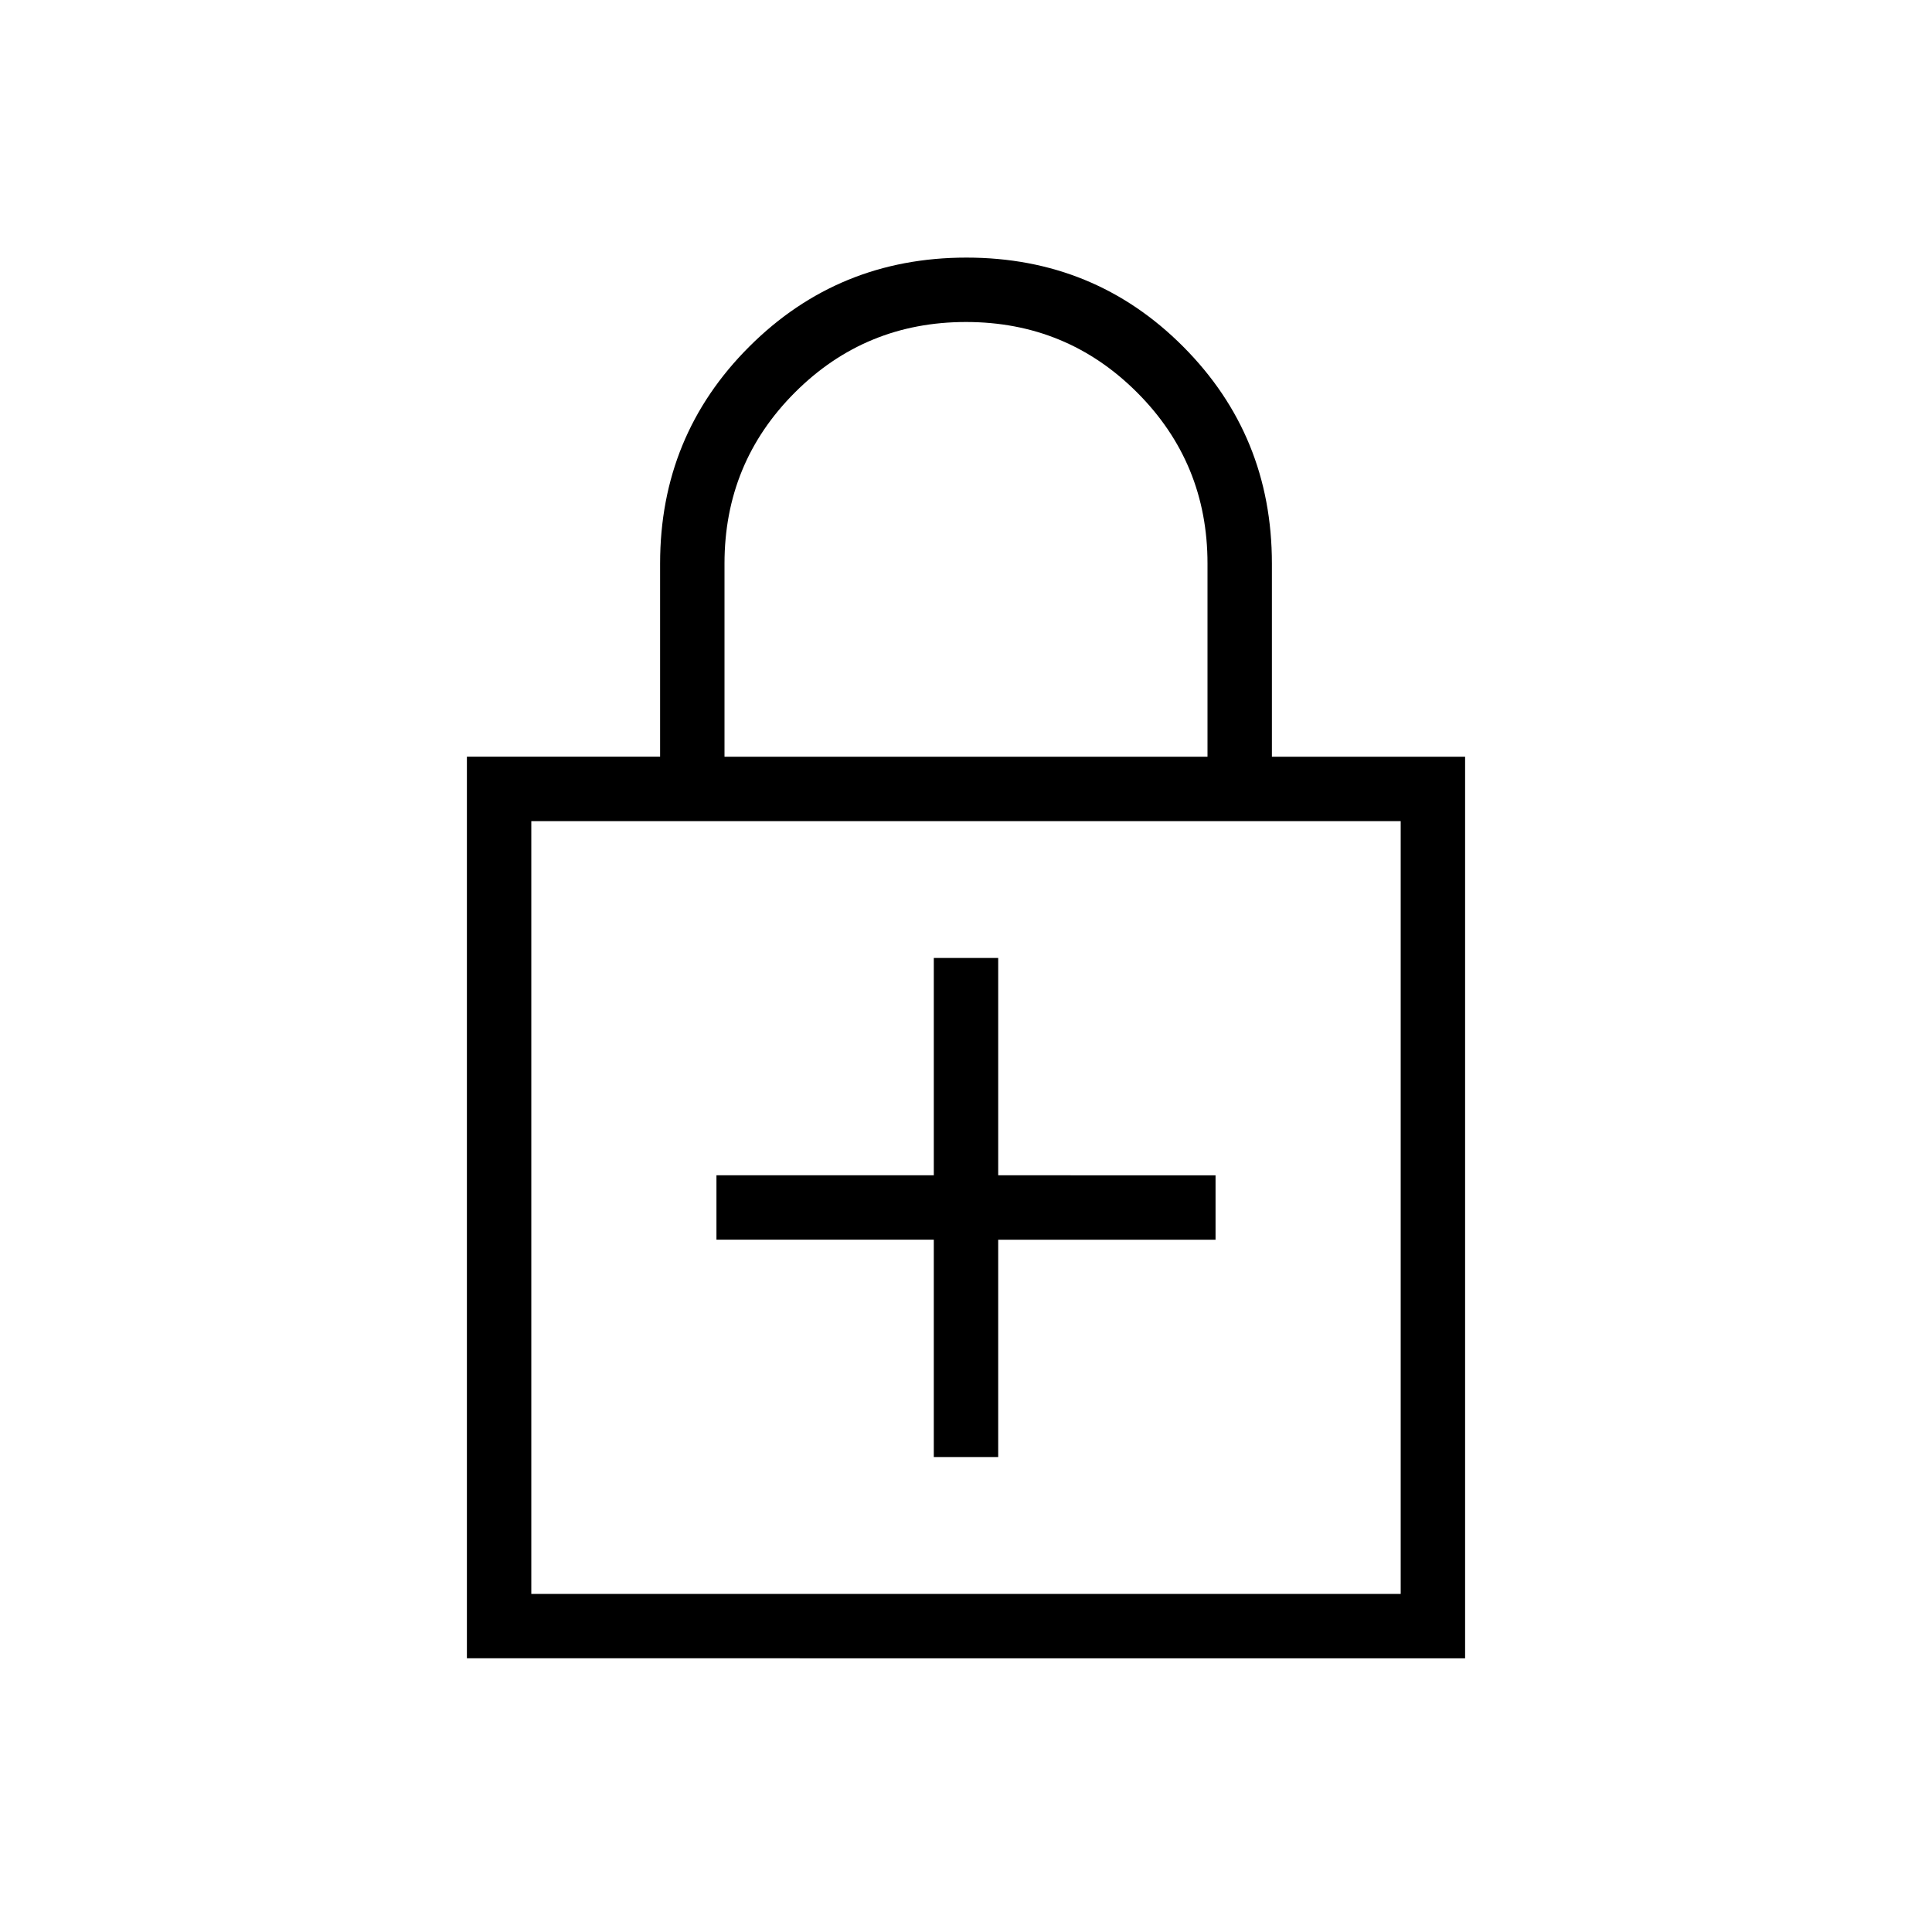 <svg xmlns="http://www.w3.org/2000/svg" height="20" viewBox="0 -960 960 960" width="20"><path d="M464-344v108h32v-108h108v-32H496v-108h-32v108H356v32h108ZM232-136v-448h96v-96q0-63.526 44.303-107.763T480.226-832q63.62 0 107.697 44.237Q632-743.526 632-680v96h96v448H232Zm32-32h432v-384H264v384Zm96-416h240v-96q0-50-35-85t-85-35q-50 0-85 35t-35 85v96Zm-96 416v-384 384Z"/></svg>